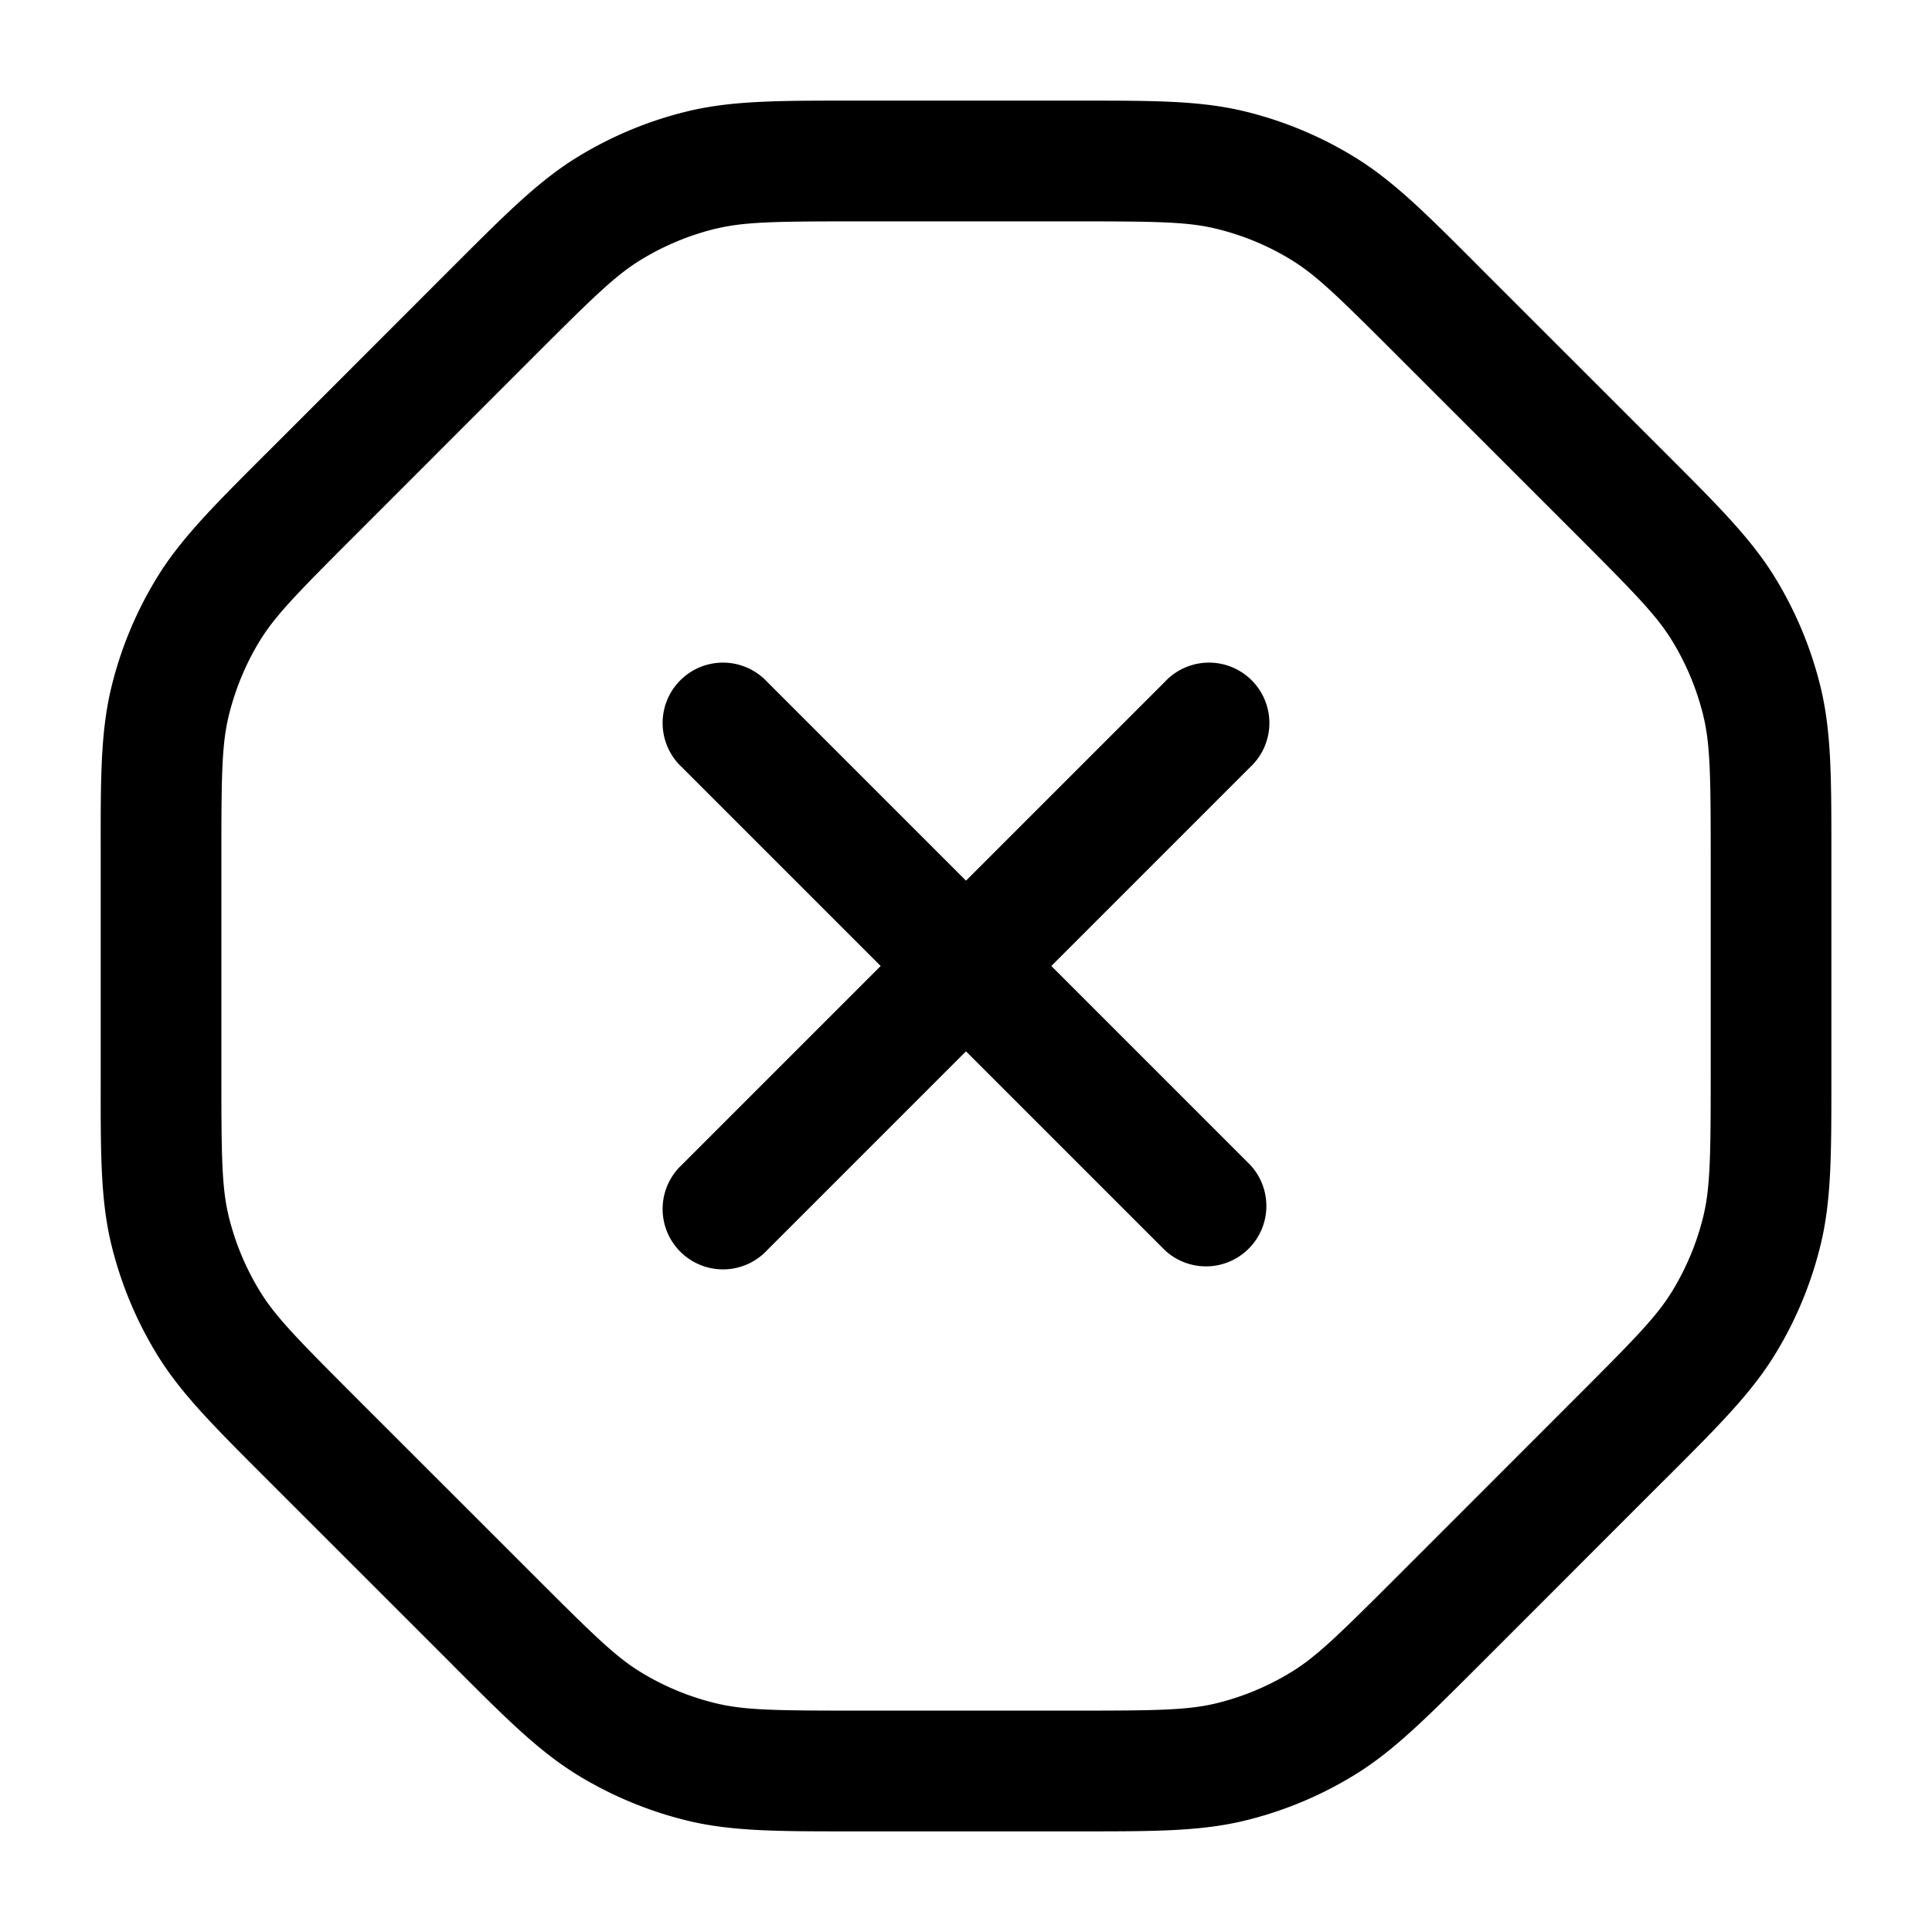 <svg xmlns="http://www.w3.org/2000/svg" width="24" height="24" fill="currentColor" viewBox="0 0 24 24">
  <path fill-rule="evenodd" d="M10.651 1.25h-.094c-.888 0-1.461 0-2.009.131a4.75 4.75 0 00-1.373.569c-.48.294-.885.7-1.514 1.328l-.066.066-2.25 2.251-.067.066C2.65 6.29 2.244 6.695 1.95 7.175a4.75 4.75 0 00-.569 1.373c-.131.548-.131 1.12-.13 2.01v2.885c-.001.888-.001 1.461.13 2.009.117.485.309.948.569 1.373.294.48.7.885 1.328 1.514l.066.066 2.251 2.25.066.067c.629.629 1.034 1.034 1.514 1.328.425.26.888.452 1.373.569.548.131 1.12.131 2.01.131h2.885c.889 0 1.461 0 2.01-.131a4.75 4.75 0 001.372-.569c.48-.294.885-.7 1.514-1.328l.066-.066 2.25-2.251.067-.066c.629-.629 1.034-1.034 1.328-1.514a4.75 4.75 0 00.569-1.373c.131-.548.131-1.12.131-2.01v-2.885c0-.888 0-1.461-.131-2.009a4.75 4.75 0 00-.569-1.373c-.294-.48-.7-.885-1.328-1.514l-.066-.066-2.251-2.25-.066-.067c-.629-.629-1.034-1.034-1.514-1.328a4.75 4.75 0 00-1.373-.569c-.548-.131-1.12-.131-2.01-.131h-2.791zM8.898 2.84c.354-.085.739-.09 1.753-.09h2.698c1.014 0 1.399.005 1.753.09.332.08.649.21.94.389.31.19.585.459 1.302 1.176l2.251 2.25c.717.718.986.993 1.176 1.304.178.29.31.608.39.94.084.353.09.738.09 1.752v2.698c0 1.014-.006 1.399-.09 1.753-.08.332-.212.649-.39.94-.19.31-.459.585-1.176 1.302l-2.25 2.251c-.718.717-.993.986-1.304 1.176a3.25 3.25 0 01-.94.39c-.353.084-.738.089-1.752.089h-2.698c-1.014 0-1.399-.005-1.753-.09a3.25 3.25 0 01-.94-.389c-.31-.19-.585-.459-1.302-1.176l-2.251-2.25c-.717-.718-.986-.993-1.176-1.304a3.25 3.25 0 01-.39-.94c-.084-.353-.089-.738-.089-1.752v-2.698c0-1.014.005-1.399.09-1.753.08-.331.21-.648.389-.94.19-.31.459-.585 1.176-1.302l2.25-2.251c.718-.717.993-.986 1.304-1.176.29-.178.608-.31.94-.39zm.632 5.63a.75.75 0 10-1.06 1.06L10.94 12l-2.47 2.47a.75.75 0 101.06 1.06L12 13.06l2.47 2.47a.75.75 0 001.06-1.06L13.06 12l2.47-2.47a.75.75 0 10-1.06-1.06L12 10.94 9.53 8.47z"/>
</svg>
